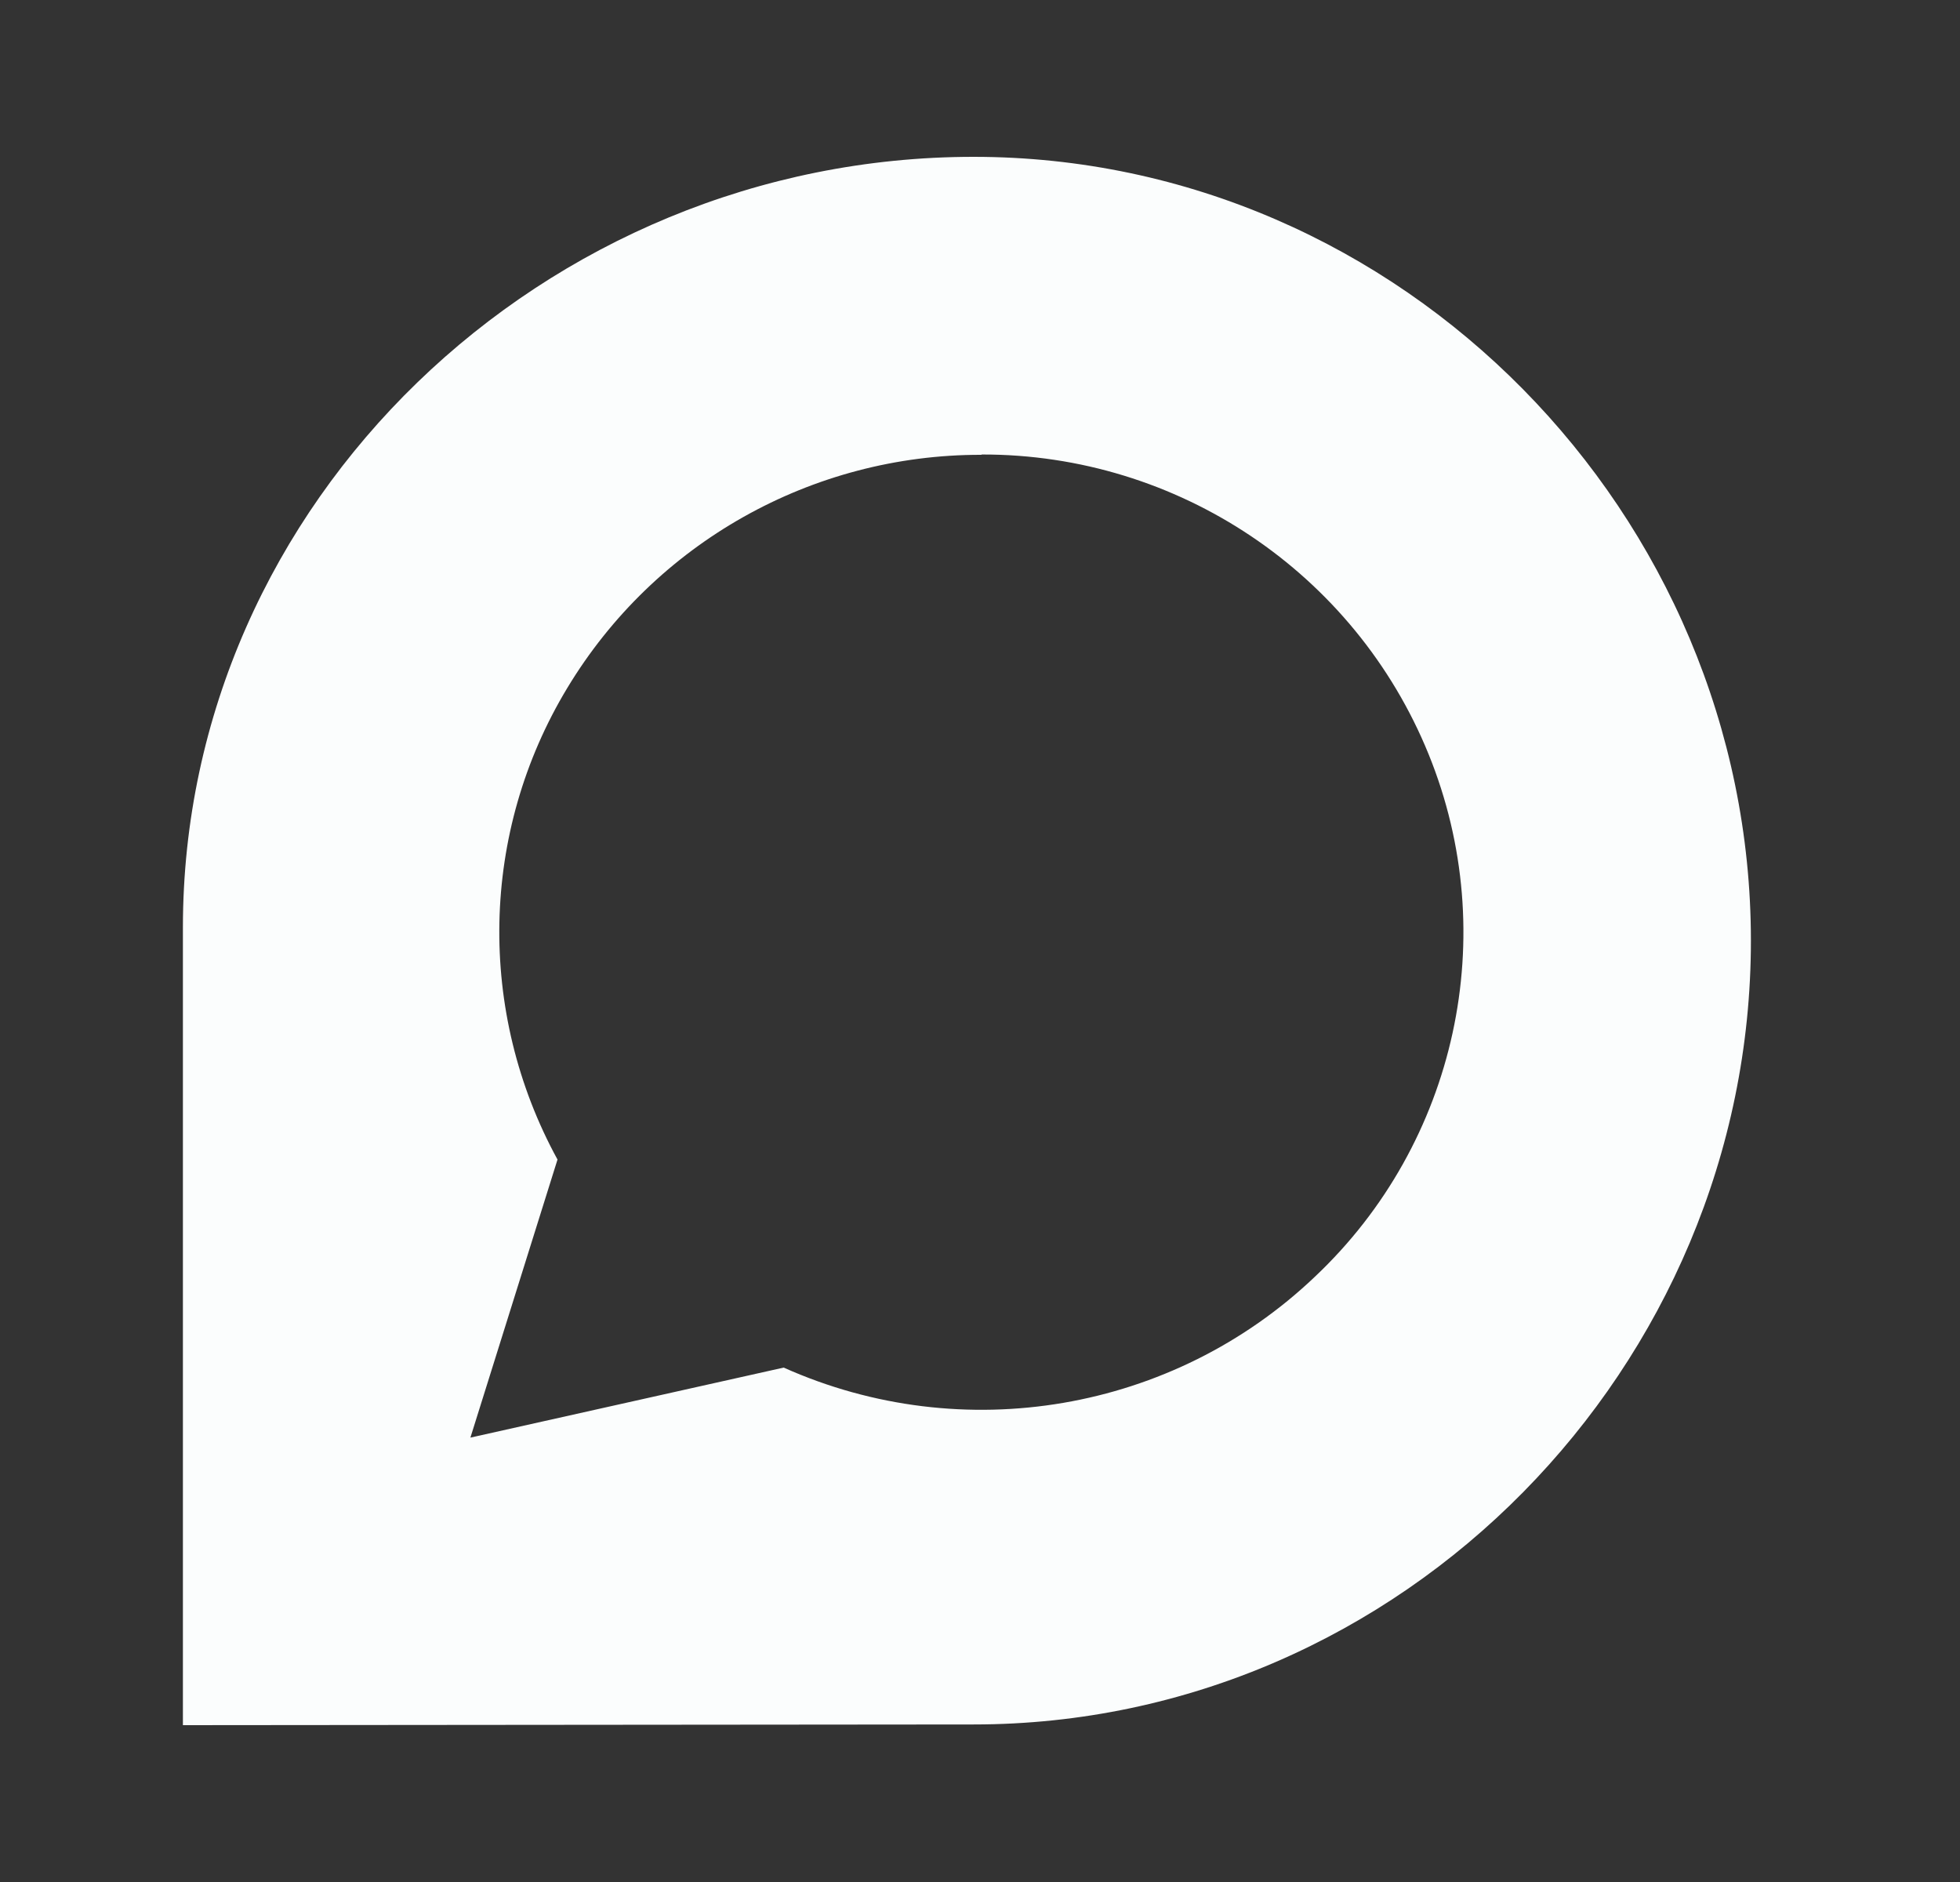 <svg xmlns="http://www.w3.org/2000/svg" width="25" height="24" viewBox="0 0 25 24" fill="none">
  <rect x="0" y="0" width="25" height="24" fill="#333333" stroke="none"/>
  <path d="M12.418 2C17.884 2 22.333 6.569 22.333 11.996C22.333 17.422 17.893 21.991 12.418 21.991L2.333 22V11.827C2.333 6.4 6.942 2 12.418 2ZM12.516 5.8C10.356 5.796 8.351 6.924 7.236 8.773C6.124 10.613 6.08 12.902 7.111 14.787L6 18.333L9.996 17.44C12.28 18.462 14.964 18.004 16.773 16.28C18.582 14.573 19.16 11.924 18.222 9.618C17.28 7.302 15.022 5.791 12.524 5.796L12.516 5.8Z" fill="#FBFDFD"/>
</svg>